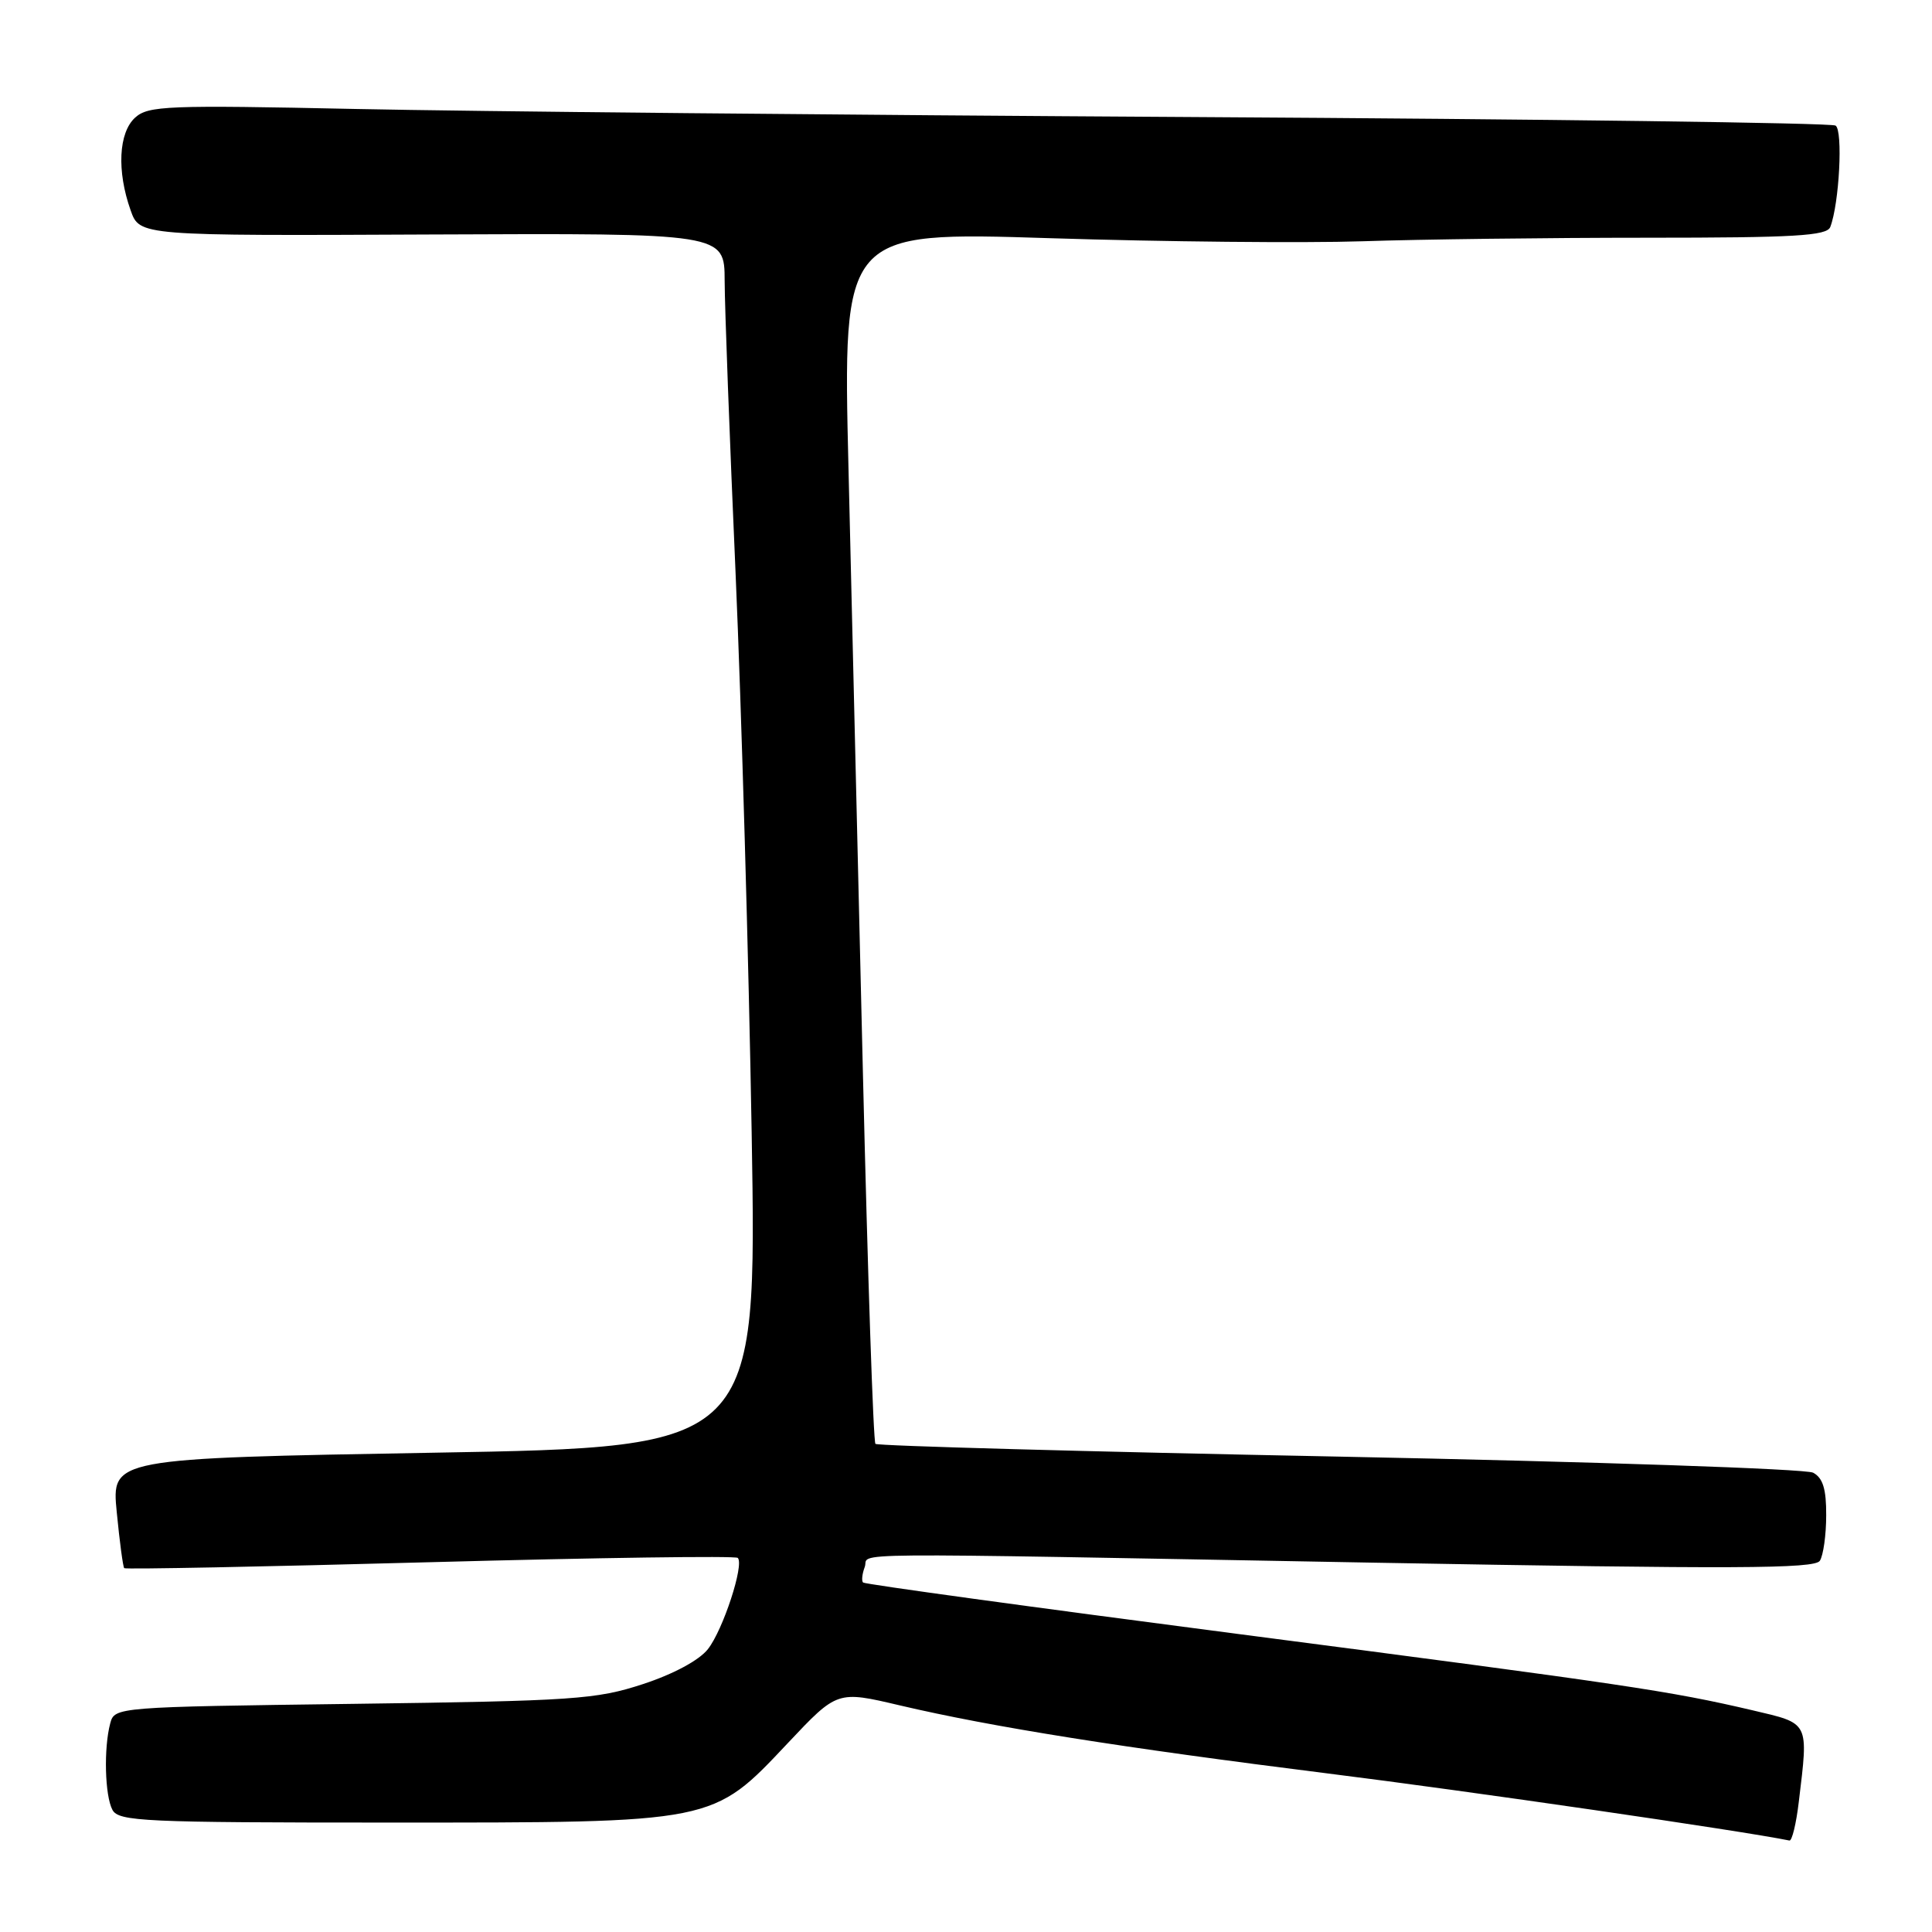 <?xml version="1.0" encoding="UTF-8" standalone="no"?>
<!DOCTYPE svg PUBLIC "-//W3C//DTD SVG 1.1//EN" "http://www.w3.org/Graphics/SVG/1.1/DTD/svg11.dtd" >
<svg xmlns="http://www.w3.org/2000/svg" xmlns:xlink="http://www.w3.org/1999/xlink" version="1.1" viewBox="0 0 256 256">
 <g >
 <path fill="currentColor"
d=" M 238.35 238.75 C 239.64 228.05 239.81 228.41 232.25 226.63 C 221.22 224.05 215.75 223.24 164.13 216.52 C 136.98 212.99 114.58 209.92 114.36 209.69 C 114.14 209.47 114.24 208.55 114.58 207.64 C 115.34 205.67 108.60 205.73 181.91 207.06 C 229.79 207.92 240.46 207.88 241.14 206.81 C 241.60 206.09 241.98 203.38 241.98 200.79 C 242.00 197.30 241.54 195.83 240.25 195.14 C 239.29 194.63 211.05 193.68 177.50 193.01 C 143.95 192.35 116.28 191.59 116.00 191.32 C 115.72 191.06 114.98 168.94 114.34 142.17 C 113.71 115.40 112.84 79.37 112.43 62.09 C 111.67 30.69 111.67 30.69 139.09 31.56 C 154.16 32.04 172.80 32.22 180.50 31.97 C 188.20 31.71 205.18 31.50 218.24 31.50 C 237.80 31.50 242.07 31.25 242.52 30.08 C 243.72 26.96 244.22 17.26 243.22 16.64 C 242.65 16.28 204.45 15.78 158.34 15.51 C 112.23 15.24 62.20 14.76 47.16 14.44 C 22.17 13.91 19.65 14.01 17.91 15.58 C 15.71 17.57 15.46 22.67 17.31 27.87 C 18.50 31.25 18.50 31.25 57.25 31.07 C 96.00 30.90 96.00 30.90 96.02 37.20 C 96.03 40.66 96.68 58.12 97.47 76.00 C 98.25 93.88 99.21 127.23 99.60 150.12 C 100.30 191.75 100.30 191.75 57.53 192.49 C 14.77 193.24 14.77 193.24 15.47 200.37 C 15.85 204.29 16.30 207.63 16.46 207.79 C 16.62 207.96 34.86 207.60 57.00 207.00 C 79.14 206.40 97.48 206.14 97.76 206.43 C 98.64 207.31 95.81 215.97 93.80 218.52 C 92.65 219.99 89.23 221.83 85.20 223.15 C 79.01 225.18 76.09 225.38 46.84 225.77 C 15.43 226.18 15.18 226.20 14.61 228.34 C 13.73 231.62 13.89 237.93 14.90 239.82 C 15.73 241.35 19.07 241.50 51.65 241.50 C 94.92 241.50 94.35 241.62 104.41 230.95 C 110.94 224.02 110.94 224.02 119.22 225.97 C 131.49 228.85 148.56 231.56 176.00 235.00 C 194.64 237.33 230.75 242.58 237.11 243.88 C 237.45 243.94 238.01 241.64 238.35 238.75 Z "/>
</g>
</svg>
